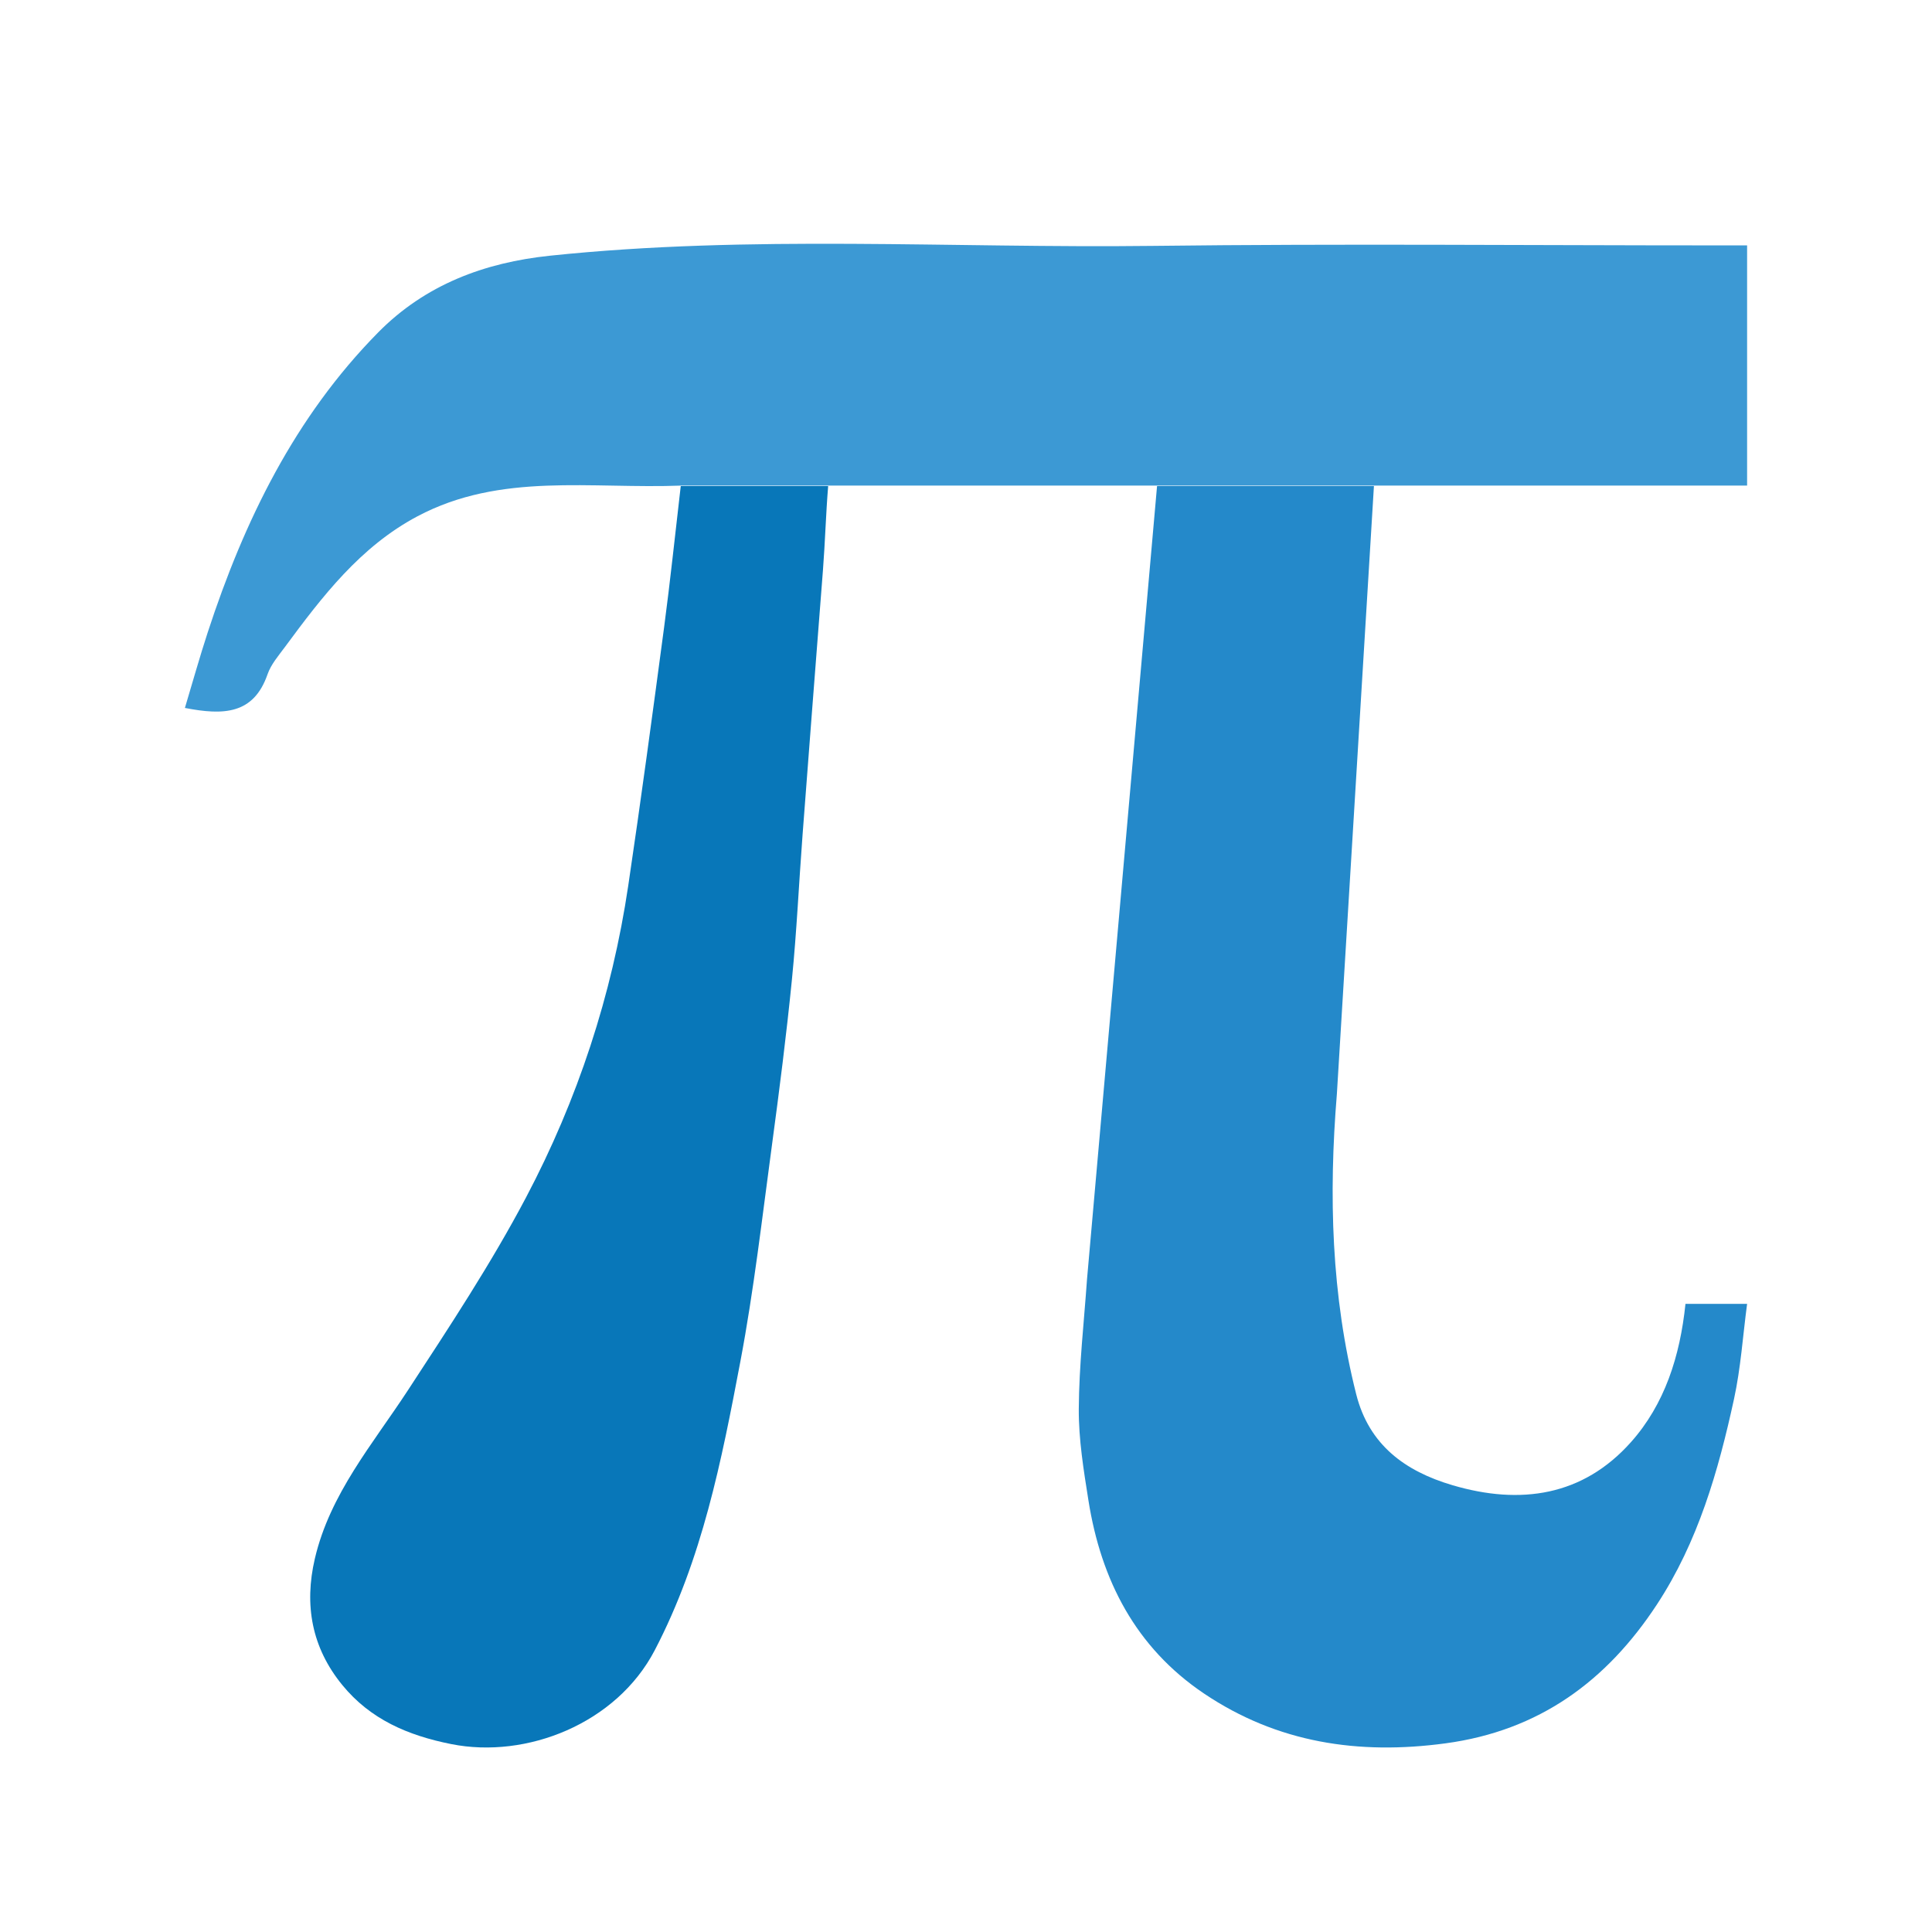 <svg width="512" height="512" viewBox="0 0 512 512" fill="none" xmlns="http://www.w3.org/2000/svg">
<g filter="url(#filter0_dd_12_8)">
<path d="M218.092 143.48C218.653 136.25 218.87 128.525 219.471 121.203H180.408C178.889 134.198 177.626 146.404 176.005 158.563C172.958 181.423 169.882 204.283 166.493 227.096C162.179 256.127 153.082 283.818 139.406 309.728C130.109 327.344 119.046 344.089 108.121 360.807C98.767 375.122 87.445 388.283 83.438 405.454C80.573 417.732 82.606 429.036 90.71 438.946C98.147 448.042 108.07 452.308 119.588 454.604C139.495 458.573 163.331 449.229 173.505 429.747C186.106 405.618 191.238 379.43 196.201 353.233C199.795 334.26 201.984 315.02 204.574 295.869C206.548 281.262 208.412 266.633 209.87 251.969C211.139 239.204 211.725 226.374 212.692 213.578C214.356 191.582 216.064 169.59 217.772 147.597L218.092 143.48Z" fill="#0877B9"/>
</g>
<g filter="url(#filter1_dd_12_8)">
<path d="M359.412 361.897C352.788 335.665 352.086 309.121 354.29 282.263L364.106 121.203H306.631L288.077 331.343C287.271 342.816 285.959 354.287 285.889 365.765C285.84 373.854 287.177 382.002 288.45 390.037C291.788 411.11 300.941 428.997 319.086 441.211C338.497 454.276 359.984 457.514 383.041 454.409C407.912 451.06 425.802 437.886 439.129 417.561C450.01 400.966 455.377 382.236 459.529 363.164C461.322 354.928 461.872 346.424 463 337.937H446.668C445.224 351.849 441.141 364.565 432.216 374.585C419.477 388.887 402.93 391.304 384.935 385.998C372.307 382.274 362.797 375.299 359.412 361.897Z" fill="#2489CA"/>
</g>
<g filter="url(#filter2_dd_12_8)">
<path d="M110.607 129.235C132.707 117.499 156.56 122.023 180.718 121.081L463 121.08V57.431H455.174C405.308 57.431 355.435 56.952 305.576 57.562C252.293 58.213 198.931 54.593 145.733 60.165C128.405 61.98 112.72 67.816 100.207 80.509C78.097 102.936 64.71 130.428 55.038 160.014C52.886 166.598 51.025 173.279 49 180.012C59.2 181.996 67.199 181.764 70.903 171.092C71.816 168.462 73.81 166.165 75.508 163.865C85.394 150.469 95.5 137.257 110.607 129.235Z" fill="#3C99D4"/>
</g>
<defs>
<filter id="filter0_dd_12_8" x="67.809" y="113.203" width="166.062" height="363.1" filterUnits="userSpaceOnUse" color-interpolation-filters="sRGB">
<feFlood flood-opacity="0" result="BackgroundImageFix"/>
<feColorMatrix in="SourceAlpha" type="matrix" values="0 0 0 0 0 0 0 0 0 0 0 0 0 0 0 0 0 0 127 0" result="hardAlpha"/>
<feOffset dy="6.4"/>
<feGaussianBlur stdDeviation="7.2"/>
<feColorMatrix type="matrix" values="0 0 0 0 0 0 0 0 0 0 0 0 0 0 0 0 0 0 0.13 0"/>
<feBlend mode="normal" in2="BackgroundImageFix" result="effect1_dropShadow_12_8"/>
<feColorMatrix in="SourceAlpha" type="matrix" values="0 0 0 0 0 0 0 0 0 0 0 0 0 0 0 0 0 0 127 0" result="hardAlpha"/>
<feOffset dy="1.2"/>
<feGaussianBlur stdDeviation="1.8"/>
<feColorMatrix type="matrix" values="0 0 0 0 0 0 0 0 0 0 0 0 0 0 0 0 0 0 0.1 0"/>
<feBlend mode="normal" in2="effect1_dropShadow_12_8" result="effect2_dropShadow_12_8"/>
<feBlend mode="normal" in="SourceGraphic" in2="effect2_dropShadow_12_8" result="shape"/>
</filter>
<filter id="filter1_dd_12_8" x="271.488" y="113.203" width="205.912" height="363.1" filterUnits="userSpaceOnUse" color-interpolation-filters="sRGB">
<feFlood flood-opacity="0" result="BackgroundImageFix"/>
<feColorMatrix in="SourceAlpha" type="matrix" values="0 0 0 0 0 0 0 0 0 0 0 0 0 0 0 0 0 0 127 0" result="hardAlpha"/>
<feOffset dy="6.4"/>
<feGaussianBlur stdDeviation="7.2"/>
<feColorMatrix type="matrix" values="0 0 0 0 0 0 0 0 0 0 0 0 0 0 0 0 0 0 0.13 0"/>
<feBlend mode="normal" in2="BackgroundImageFix" result="effect1_dropShadow_12_8"/>
<feColorMatrix in="SourceAlpha" type="matrix" values="0 0 0 0 0 0 0 0 0 0 0 0 0 0 0 0 0 0 127 0" result="hardAlpha"/>
<feOffset dy="1.2"/>
<feGaussianBlur stdDeviation="1.8"/>
<feColorMatrix type="matrix" values="0 0 0 0 0 0 0 0 0 0 0 0 0 0 0 0 0 0 0.1 0"/>
<feBlend mode="normal" in2="effect1_dropShadow_12_8" result="effect2_dropShadow_12_8"/>
<feBlend mode="normal" in="SourceGraphic" in2="effect2_dropShadow_12_8" result="shape"/>
</filter>
<filter id="filter2_dd_12_8" x="34.6" y="49" width="442.8" height="152.779" filterUnits="userSpaceOnUse" color-interpolation-filters="sRGB">
<feFlood flood-opacity="0" result="BackgroundImageFix"/>
<feColorMatrix in="SourceAlpha" type="matrix" values="0 0 0 0 0 0 0 0 0 0 0 0 0 0 0 0 0 0 127 0" result="hardAlpha"/>
<feOffset dy="6.4"/>
<feGaussianBlur stdDeviation="7.2"/>
<feColorMatrix type="matrix" values="0 0 0 0 0 0 0 0 0 0 0 0 0 0 0 0 0 0 0.13 0"/>
<feBlend mode="normal" in2="BackgroundImageFix" result="effect1_dropShadow_12_8"/>
<feColorMatrix in="SourceAlpha" type="matrix" values="0 0 0 0 0 0 0 0 0 0 0 0 0 0 0 0 0 0 127 0" result="hardAlpha"/>
<feOffset dy="1.2"/>
<feGaussianBlur stdDeviation="1.8"/>
<feColorMatrix type="matrix" values="0 0 0 0 0 0 0 0 0 0 0 0 0 0 0 0 0 0 0.1 0"/>
<feBlend mode="normal" in2="effect1_dropShadow_12_8" result="effect2_dropShadow_12_8"/>
<feBlend mode="normal" in="SourceGraphic" in2="effect2_dropShadow_12_8" result="shape"/>
</filter>
</defs>
</svg>

